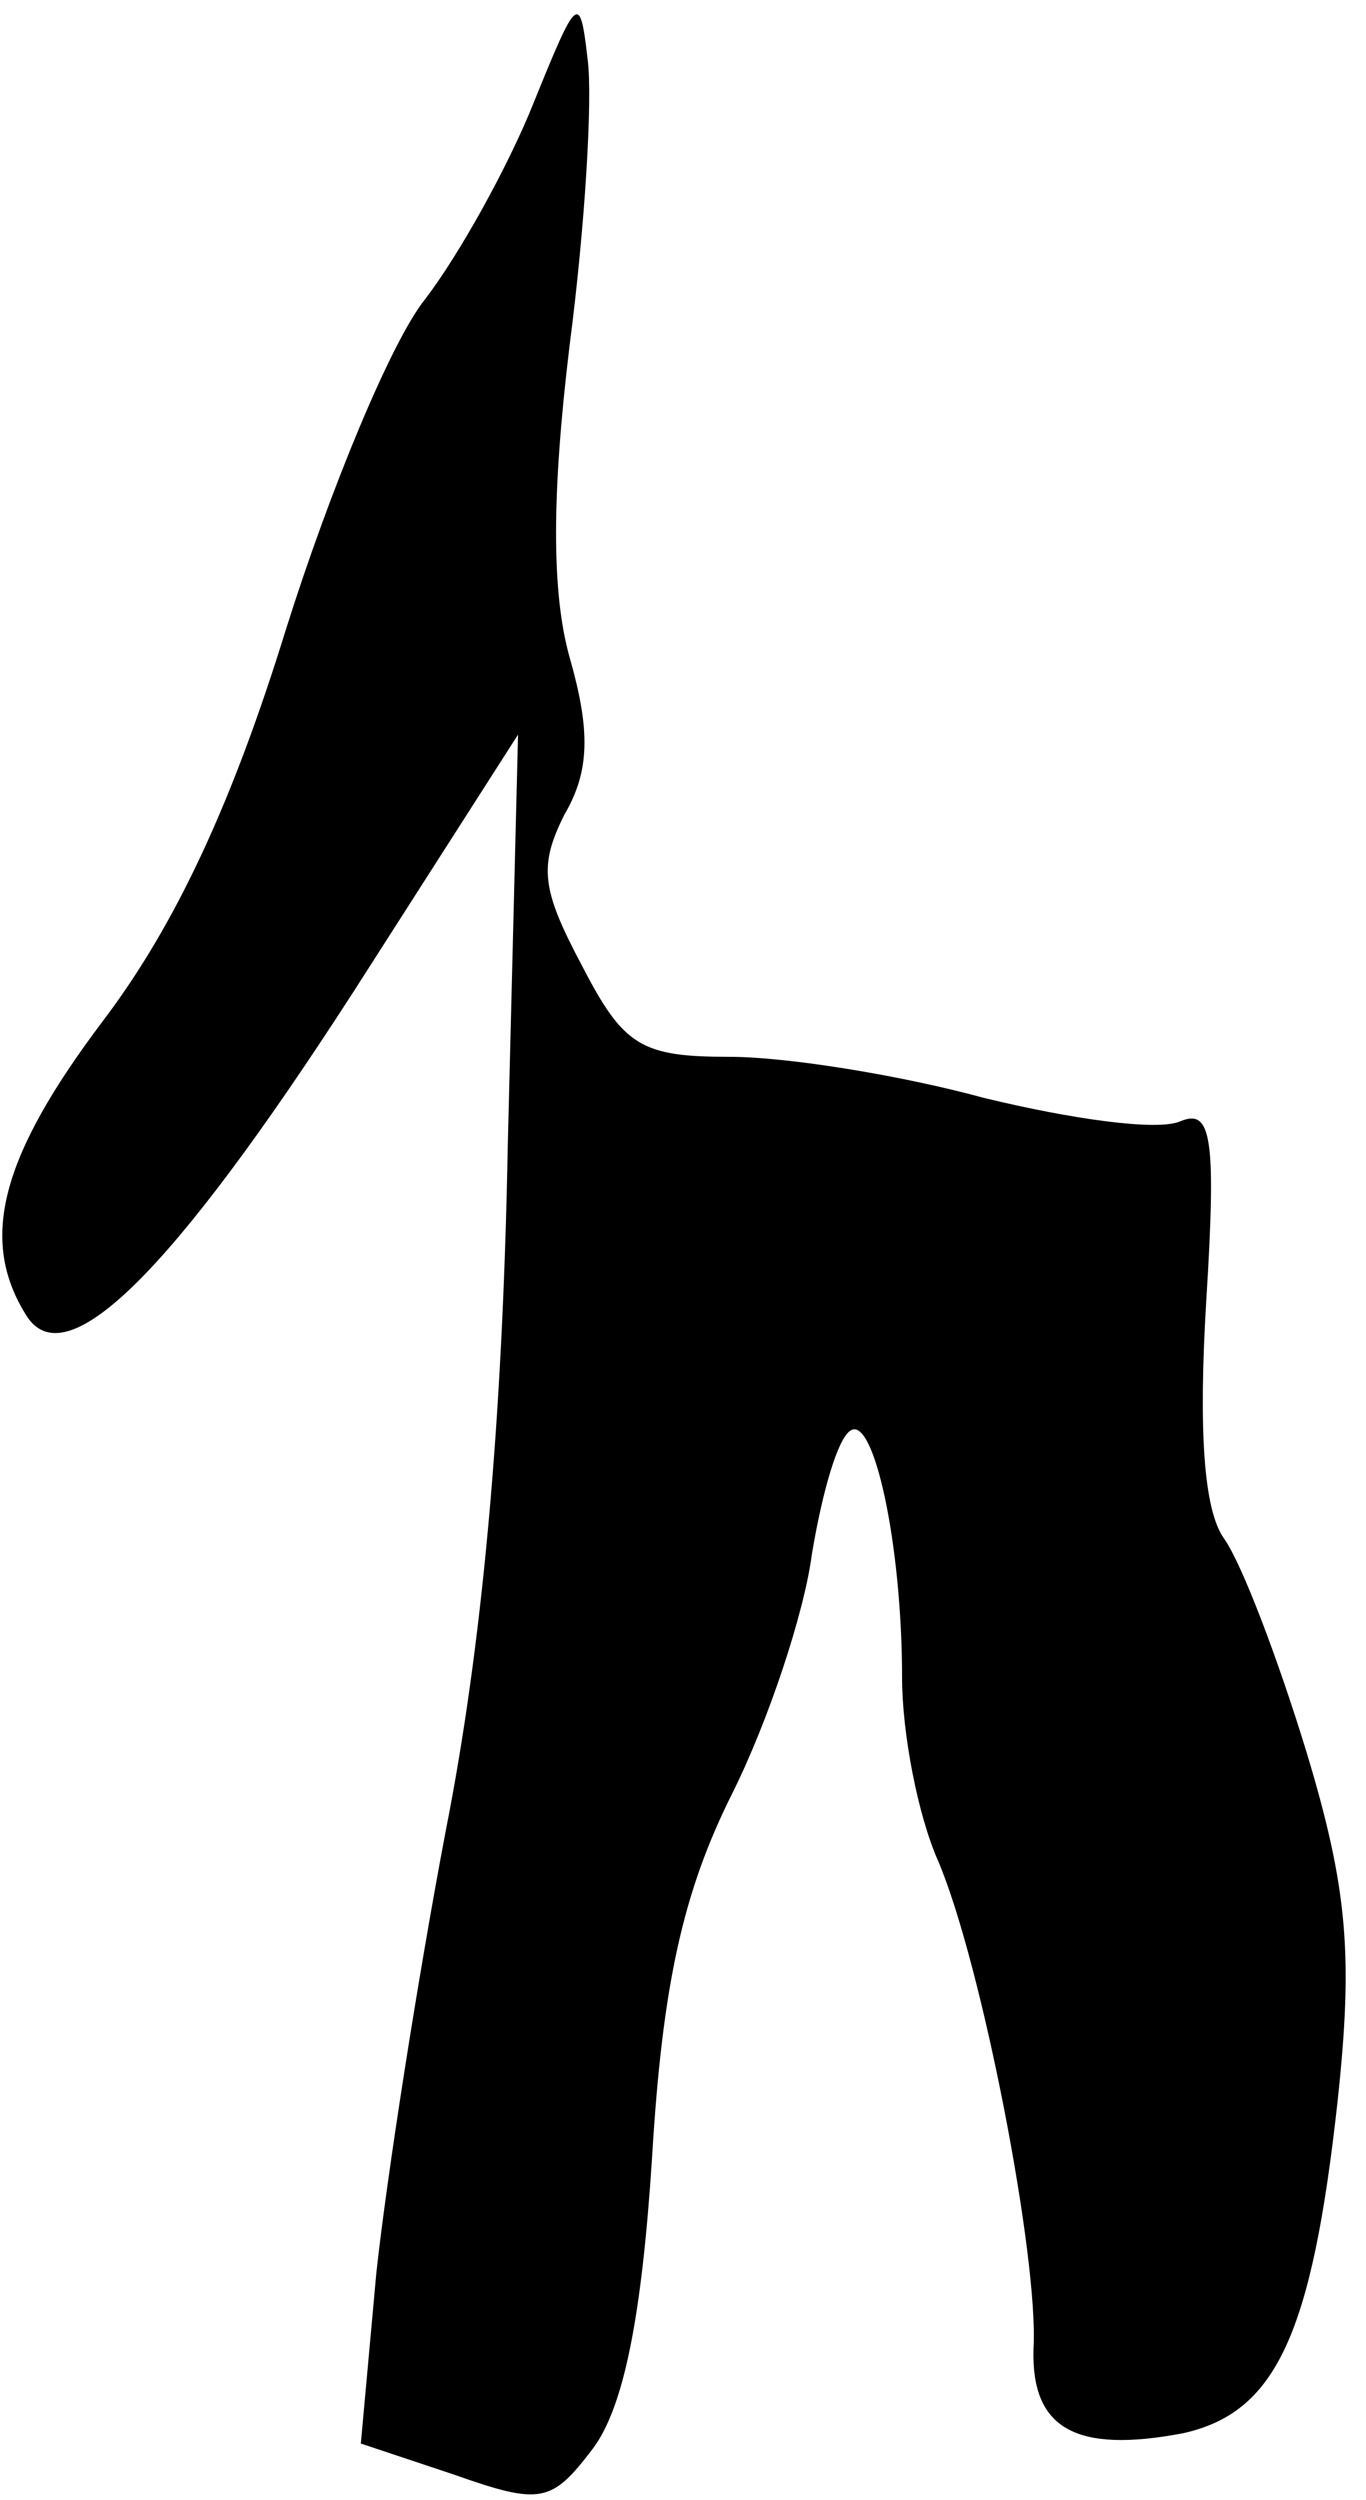 <?xml version="1.0" standalone="no"?>
<!DOCTYPE svg PUBLIC "-//W3C//DTD SVG 20010904//EN"
 "http://www.w3.org/TR/2001/REC-SVG-20010904/DTD/svg10.dtd">
<svg version="1.0" xmlns="http://www.w3.org/2000/svg"
 width="53pt" height="97pt" viewBox="0 0 53 97"
 preserveAspectRatio="xMidYMid meet">
<g transform="translate(0,97) scale(0.1,-0.1)"
fill="#000000" stroke="none">
<path fill="#000000" stroke="none" d="M207 930 c-10 -25 -29 -59 -42 -76 -13
-16 -37 -74 -54 -128 -21 -68 -43 -115 -71 -152 -40 -53 -48 -85 -30 -114 15
-25 56 15 127 125 l64 100 -4 -160 c-2 -108 -10 -194 -24 -265 -11 -58 -23
-135 -27 -172 l-6 -66 36 -12 c34 -12 38 -11 54 10 12 16 19 51 23 113 4 67
12 103 31 141 14 28 28 70 31 93 4 24 10 45 15 48 9 6 20 -44 20 -96 0 -21 6
-53 14 -71 17 -40 39 -154 37 -189 -1 -31 16 -41 58 -33 36 8 50 38 60 129 6
56 4 82 -12 135 -11 36 -25 73 -32 83 -8 11 -10 42 -7 92 4 64 2 75 -10 70 -9
-4 -43 1 -76 9 -33 9 -77 16 -99 16 -34 0 -41 4 -57 35 -16 30 -17 39 -7 59
10 17 10 33 2 61 -7 25 -7 63 0 121 6 46 9 96 7 111 -3 26 -4 25 -21 -17z"/>
</g>
</svg>
